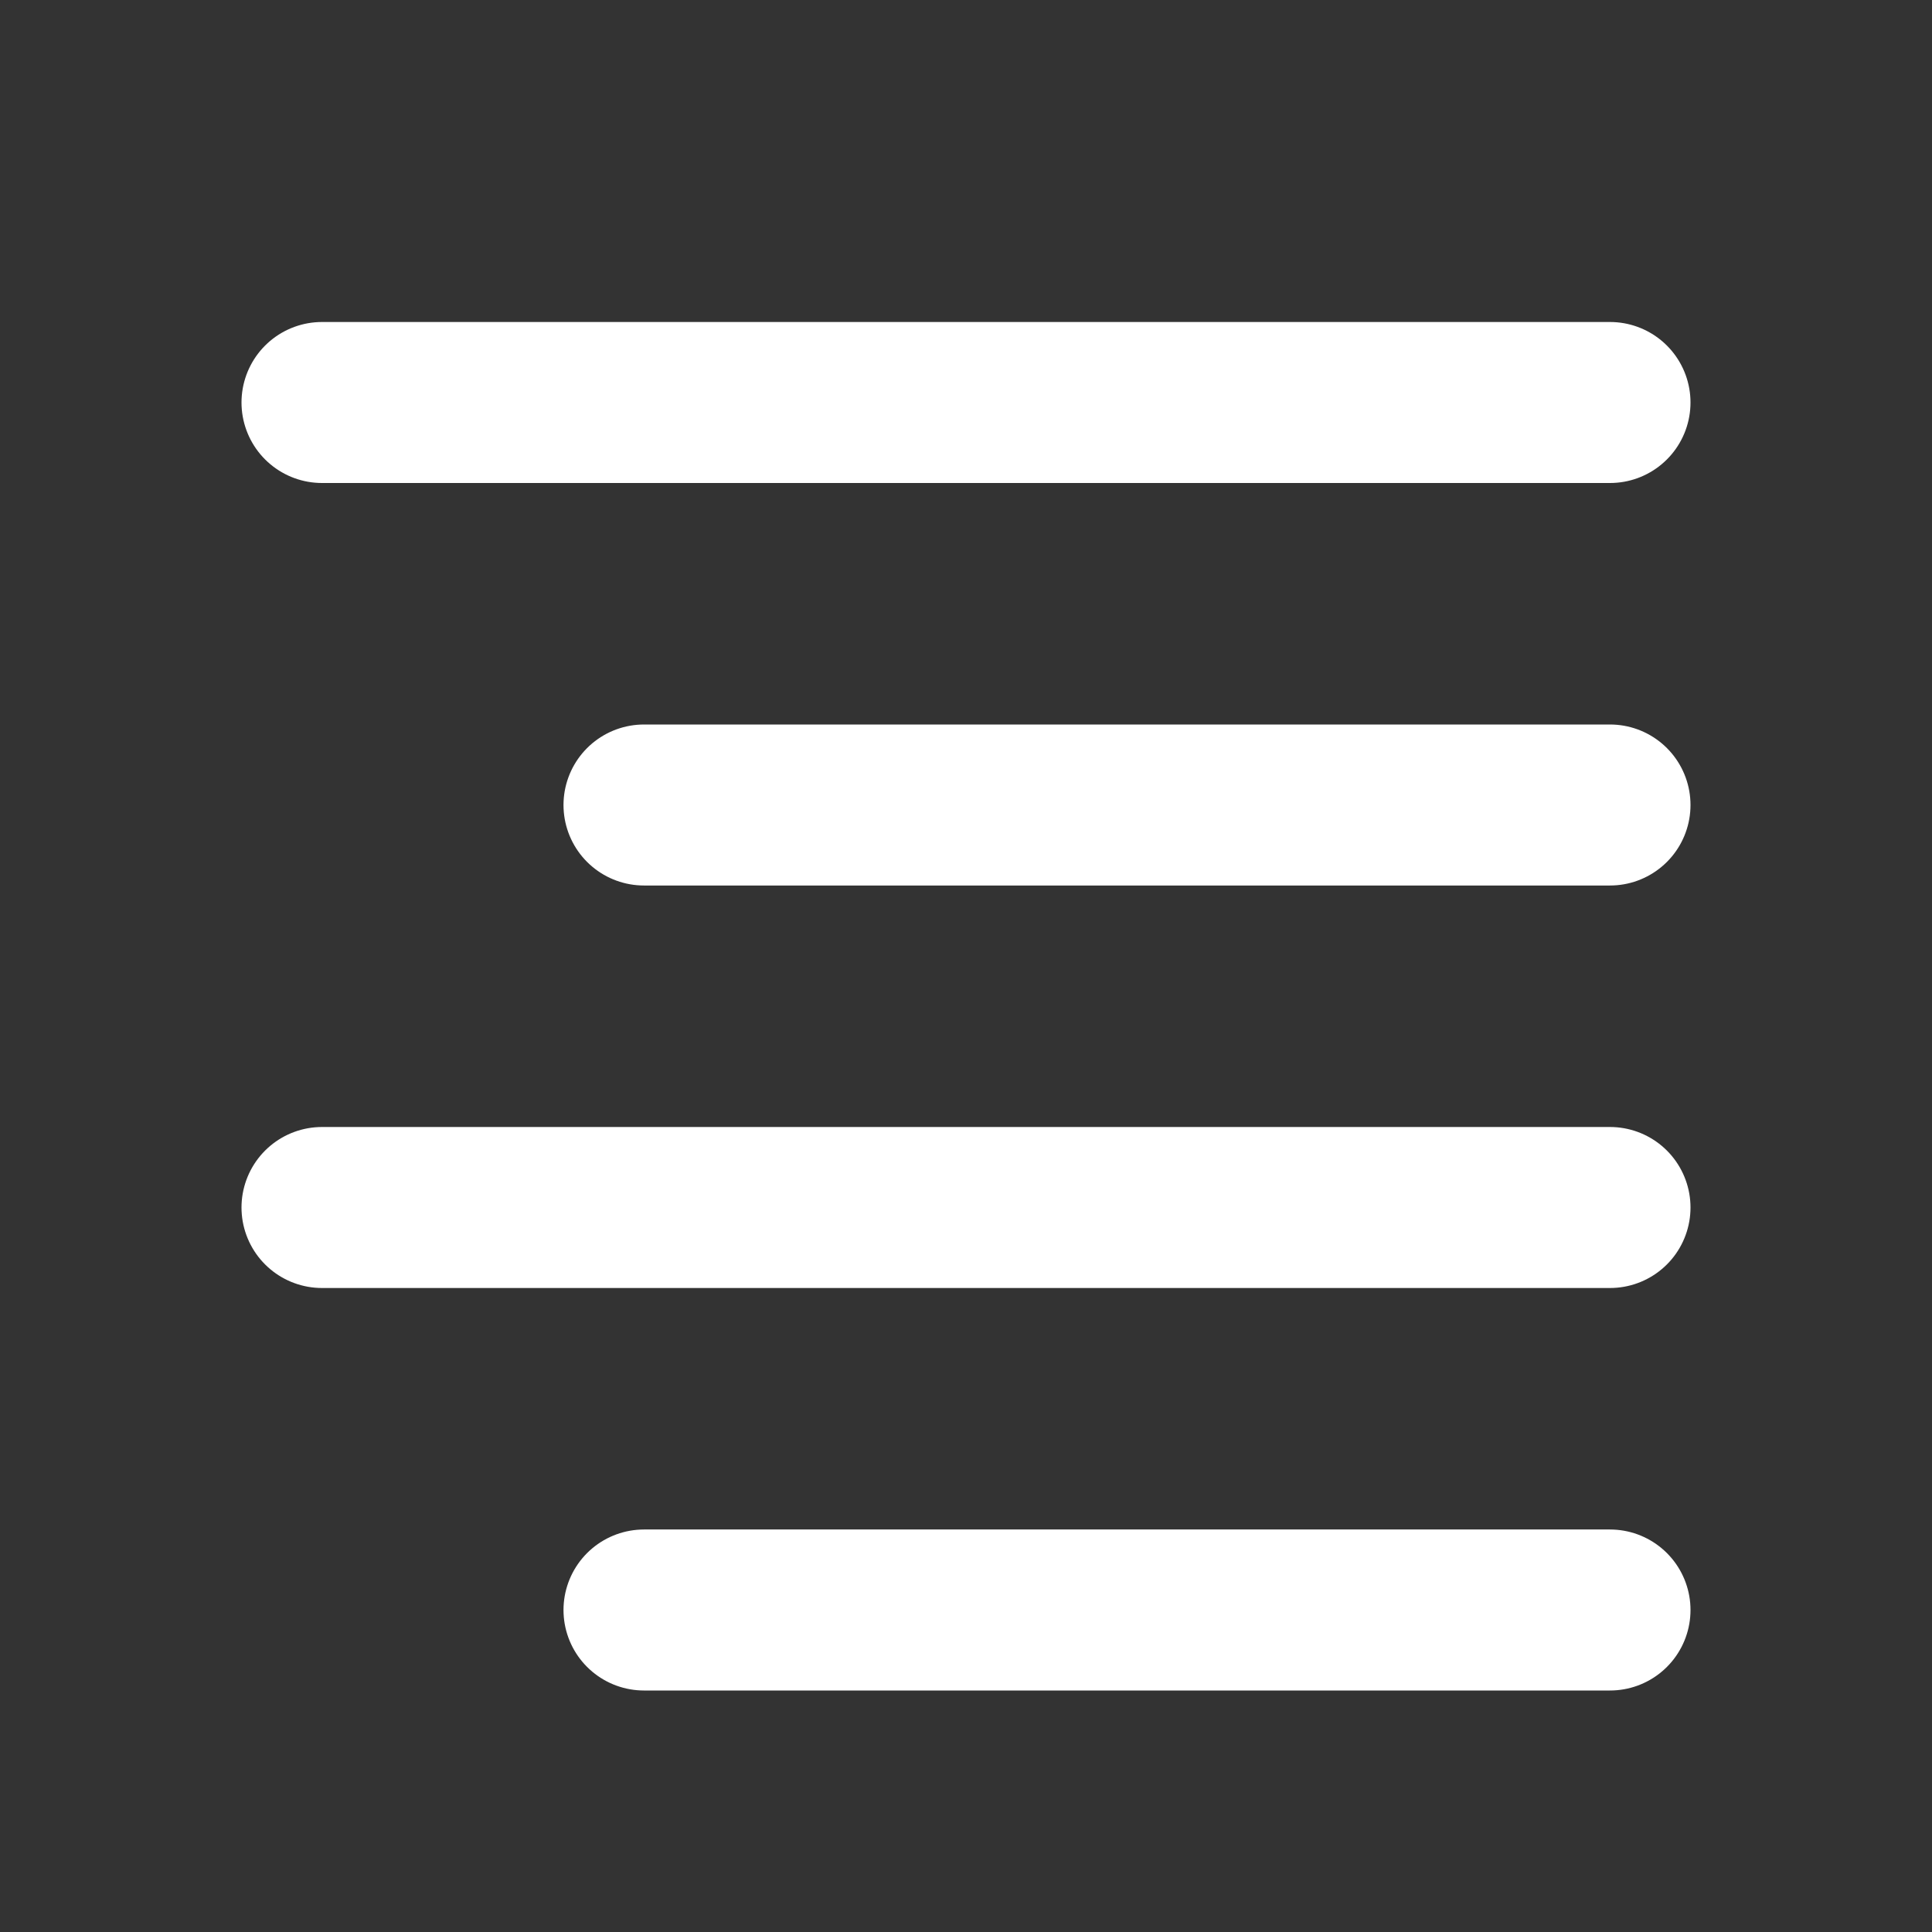 <svg width="24" height="24" viewBox="0 0 24 24" fill="none" xmlns="http://www.w3.org/2000/svg">
<rect x="0" y="0" width="24" height="24" fill="#333333" stroke="none"/>
<path d="M20 15H4" stroke="white" stroke-width="2" stroke-linecap="round" stroke-linejoin="round"/>
<path d="M20 5H4" stroke="white" stroke-width="2" stroke-linecap="round" stroke-linejoin="round"/>
<path d="M20 10H8" stroke="white" stroke-width="2" stroke-linecap="round" stroke-linejoin="round"/>
<path d="M20 20H8" stroke="white" stroke-width="2" stroke-linecap="round" stroke-linejoin="round"/>
</svg>
